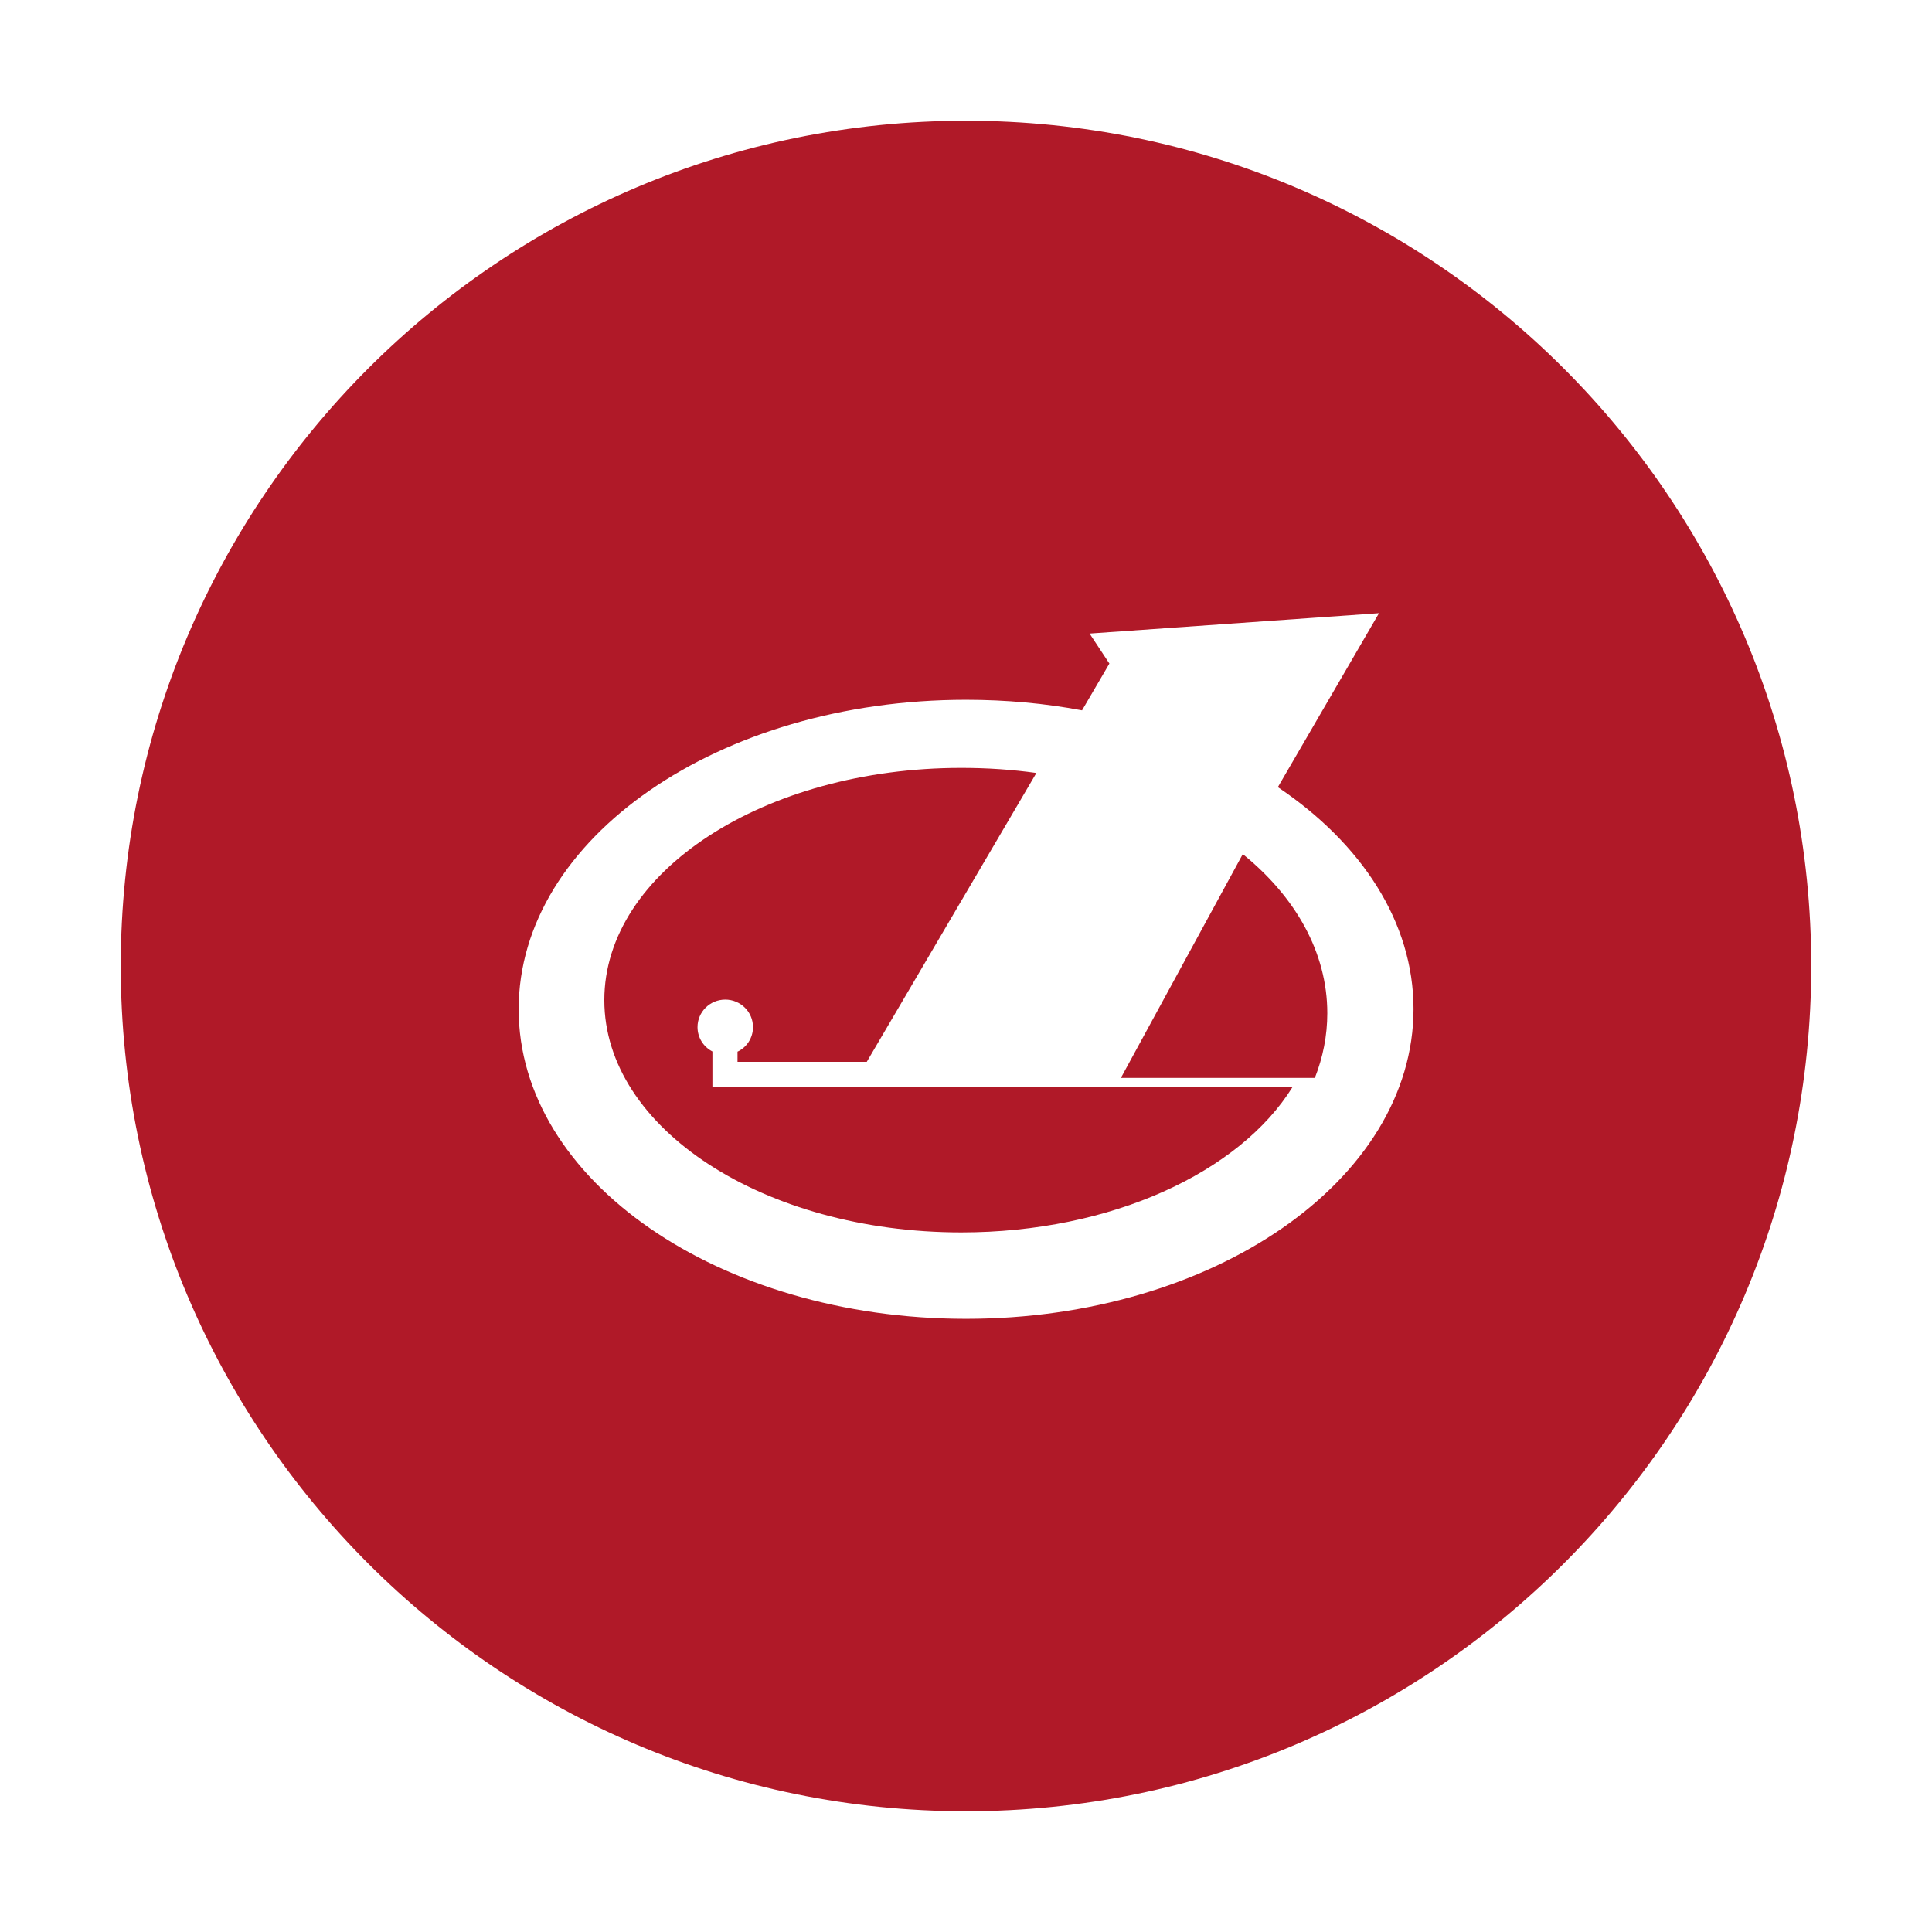 <?xml version="1.0" encoding="utf-8"?>
<!-- Generator: Adobe Illustrator 21.1.0, SVG Export Plug-In . SVG Version: 6.00 Build 0)  -->
<svg version="1.1" id="图层_1" xmlns="http://www.w3.org/2000/svg" xmlns:xlink="http://www.w3.org/1999/xlink" x="0px" y="0px"
	 viewBox="0 0 1024 1024" style="enable-background:new 0 0 1024 1024;" xml:space="preserve">
<style type="text/css">
	.st0{fill:#B01928;}
</style>
<g>
	<path class="st0" d="M377.6,576.2v-18.9c-4.7-2.4-7.9-7.3-7.9-12.9c0-8.1,6.6-14.6,14.7-14.6c8.1,0,14.7,6.5,14.7,14.6
		c0,5.7-3.3,10.7-8.2,13v5.4h68.5l89.9-153.1c-12.8-1.8-26.1-2.7-39.8-2.7c-104.5,0-189.2,55.1-189.2,123.1
		c0,68,84.7,123.1,189.2,123.1c79.5,0,147.6-31.9,175.6-77.1H382H377.6z"/>
	<path class="st0" d="M658.7,452.7l-64.6,118.6h102.8c4.3-10.9,6.6-22.4,6.6-34.3C703.5,504.8,686.6,475.3,658.7,452.7z"/>
	<path class="st0" d="M512,64C264.6,64,64,264.6,64,512s200.6,448,448,448s448-200.6,448-448S759.4,64,512,64z M512,699
		c-130.9,0-237.1-73.4-237.1-164.1c0-90.6,106.2-164,237.1-164c21.3,0,41.9,1.9,61.5,5.6l14.5-24.8l-10.5-15.9L730.9,325l-53.6,92.2
		c44.3,29.8,71.9,71.5,71.9,117.6C749.1,625.5,643,699,512,699z"/>
</g>
</svg>

